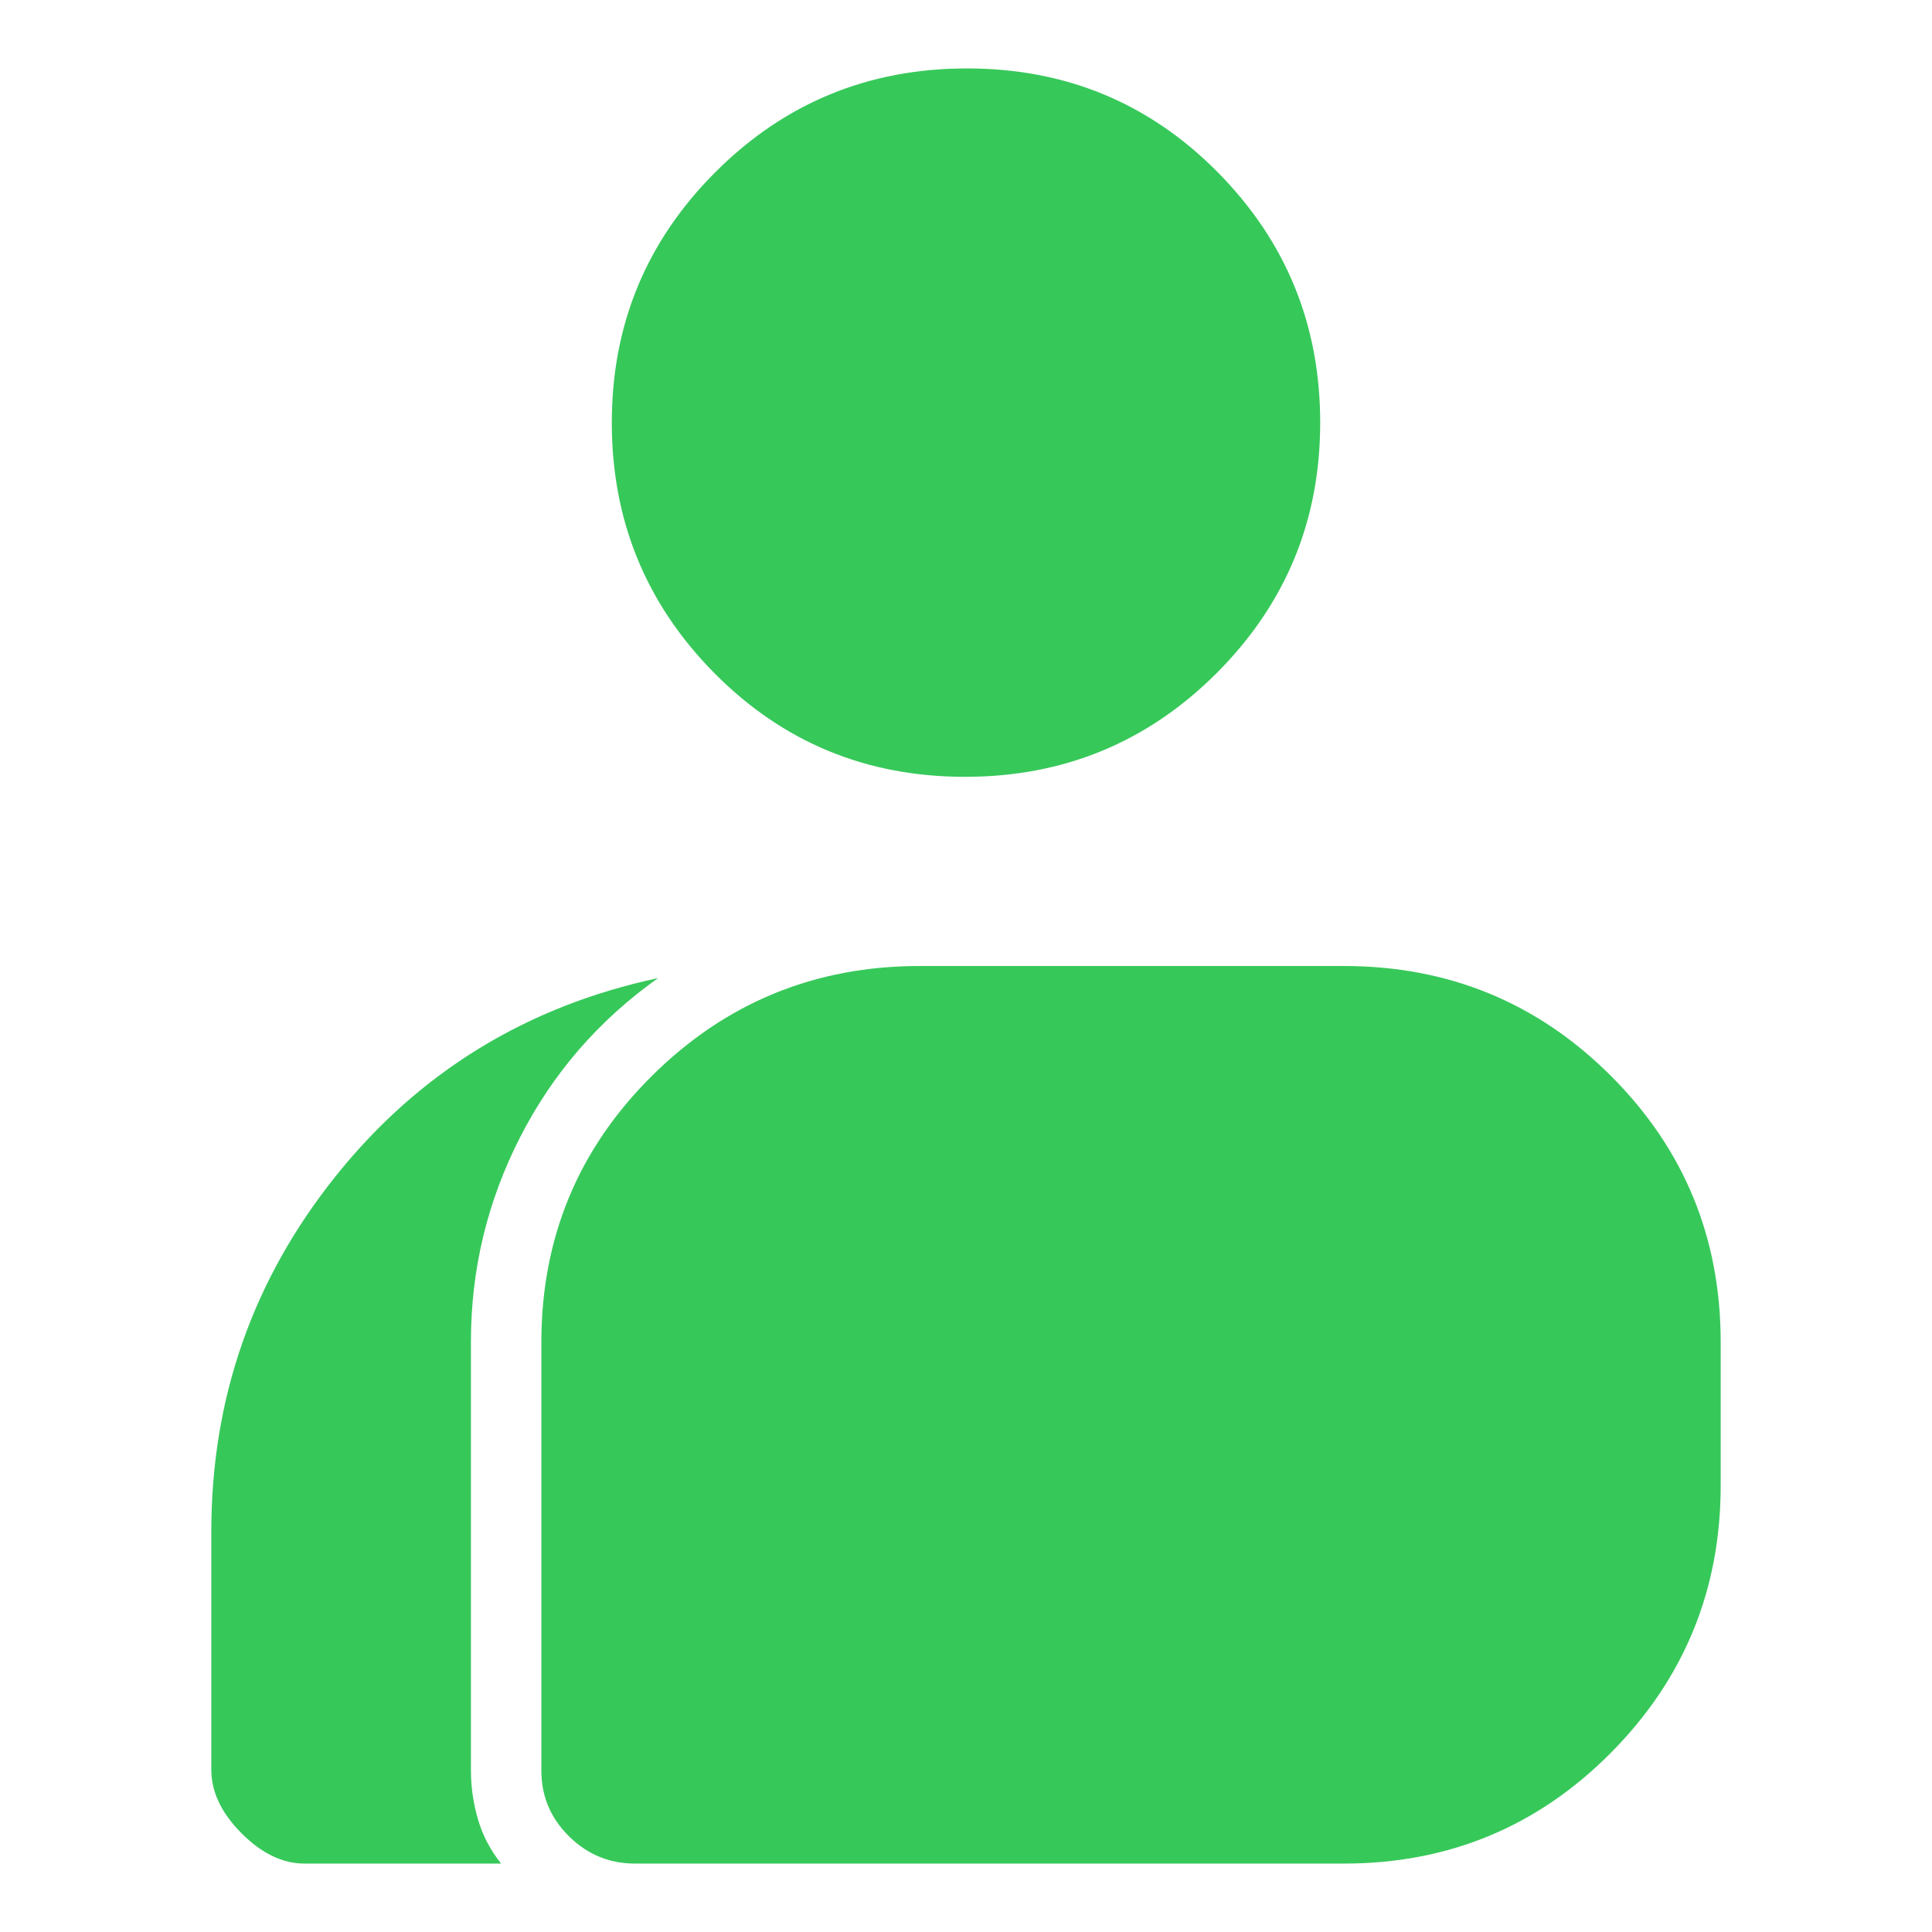 <svg xmlns="http://www.w3.org/2000/svg" height="48" viewBox="0 -960 960 960" width="48"><path fill="rgb(55, 200, 90)" d="M151.3-34Q135-34 120-49.07q-15-15.08-15-31.5V-199q0-99.45 61.9-176.71T327-474q-44.29 31.47-68.64 79.23Q234-347 234-293.36v213.03Q234-68 237.5-56 241-44 249-34h-97.7Zm164.31 0q-19.21 0-32.91-13.57Q269-61.14 269-80.18v-212.84q0-77.91 55-132.44Q379-480 457.03-480h210.69q78.03 0 132.66 54.52Q855-370.97 855-293.09v71.21Q855-144 800.39-89q-54.6 55-132.62 55H315.61ZM479.5-574Q406-574 355-625.5T304-750q0-73 51.5-124.5t125-51.5q73.5 0 124.5 51.5T656-750q0 73-51.5 124.5t-125 51.5Z"/></svg>